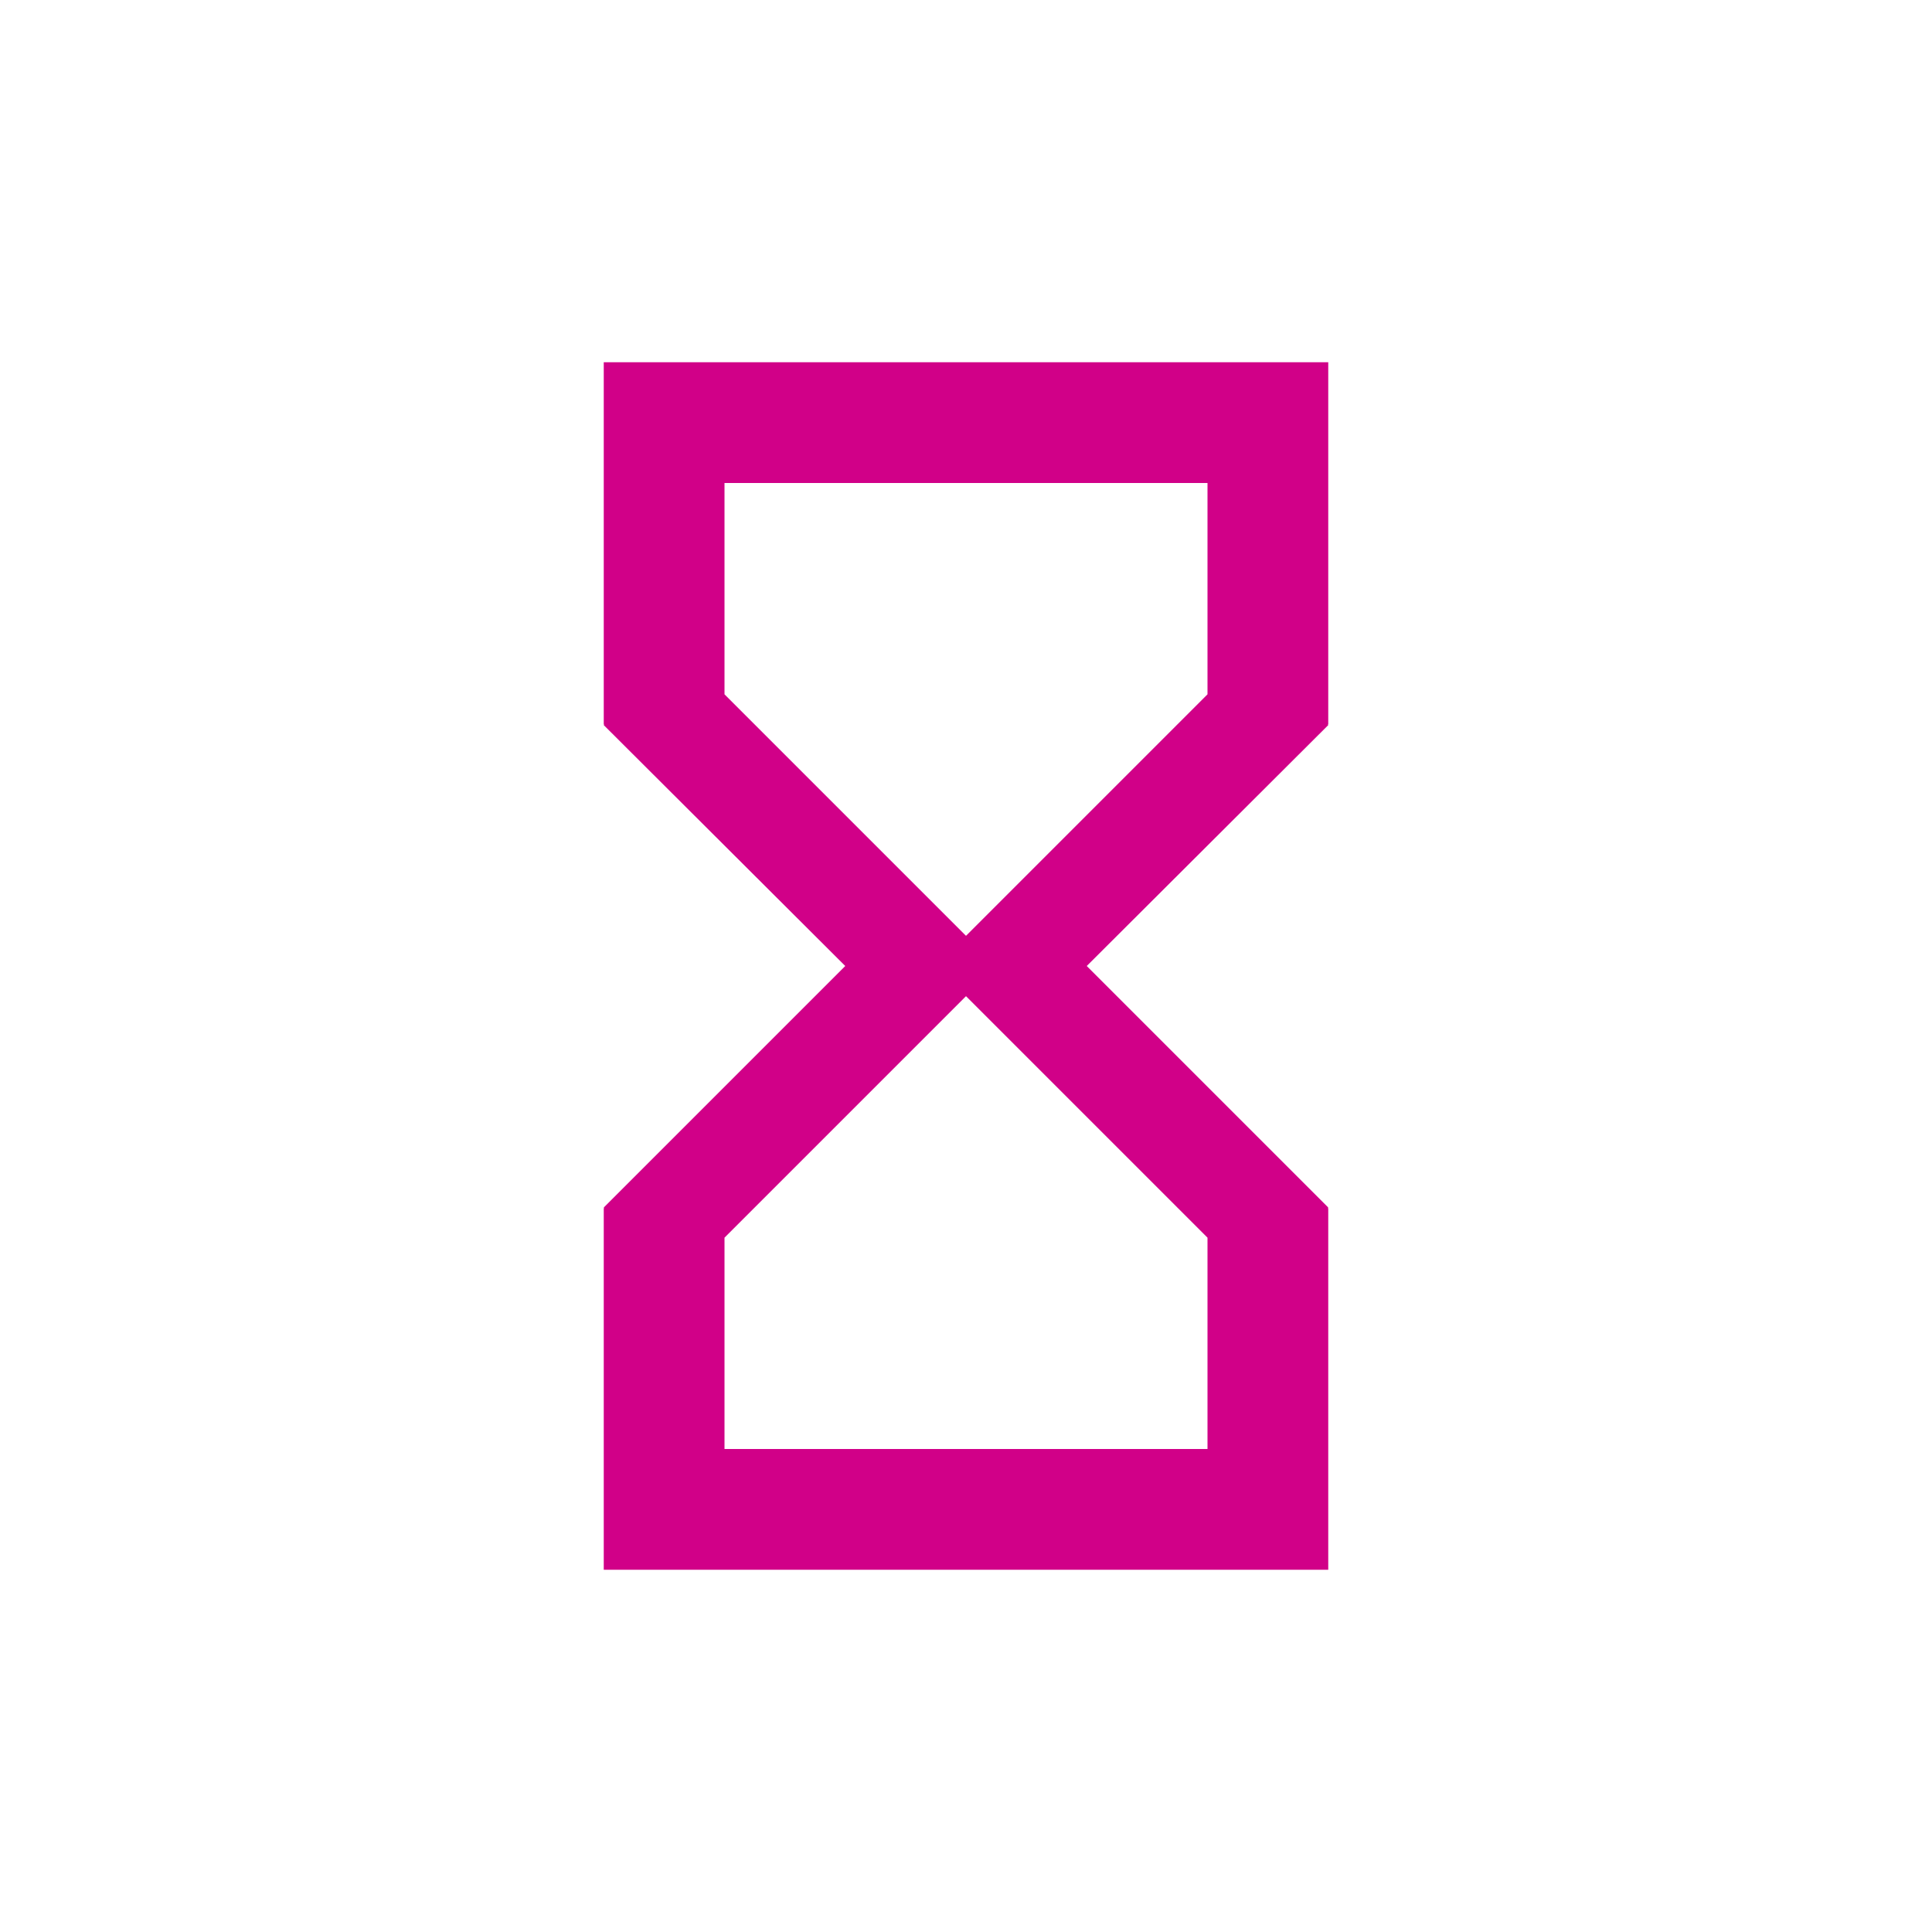 <svg xmlns="http://www.w3.org/2000/svg" viewBox="0 0 32 32">
  <defs>
    <style>
      .cls-1 {
        fill: none;
      }

      .cls-2 {
        fill: #d10088;
      }
    </style>
  </defs>
  <g id="icon_hourglass_empty" transform="translate(-932 -653)">
    <g id="_32x32" data-name="32x32">
      <path id="Path_817" data-name="Path 817" class="cls-1" d="M0,0H32V32H0Z" transform="translate(932 653)"/>
      <path id="Path_816" data-name="Path 816" class="cls-2" d="M6,2V8h.01L6,8.01,10,12,6,16l.01.01H6V22H18V16.01h-.01L18,16l-4-4,4-3.99L17.99,8H18V2ZM16,16.5V20H8V16.5l4-4Zm-4-5-4-4V4h8V7.5Z" transform="translate(936 657)"/>
    </g>
  </g>
</svg>
